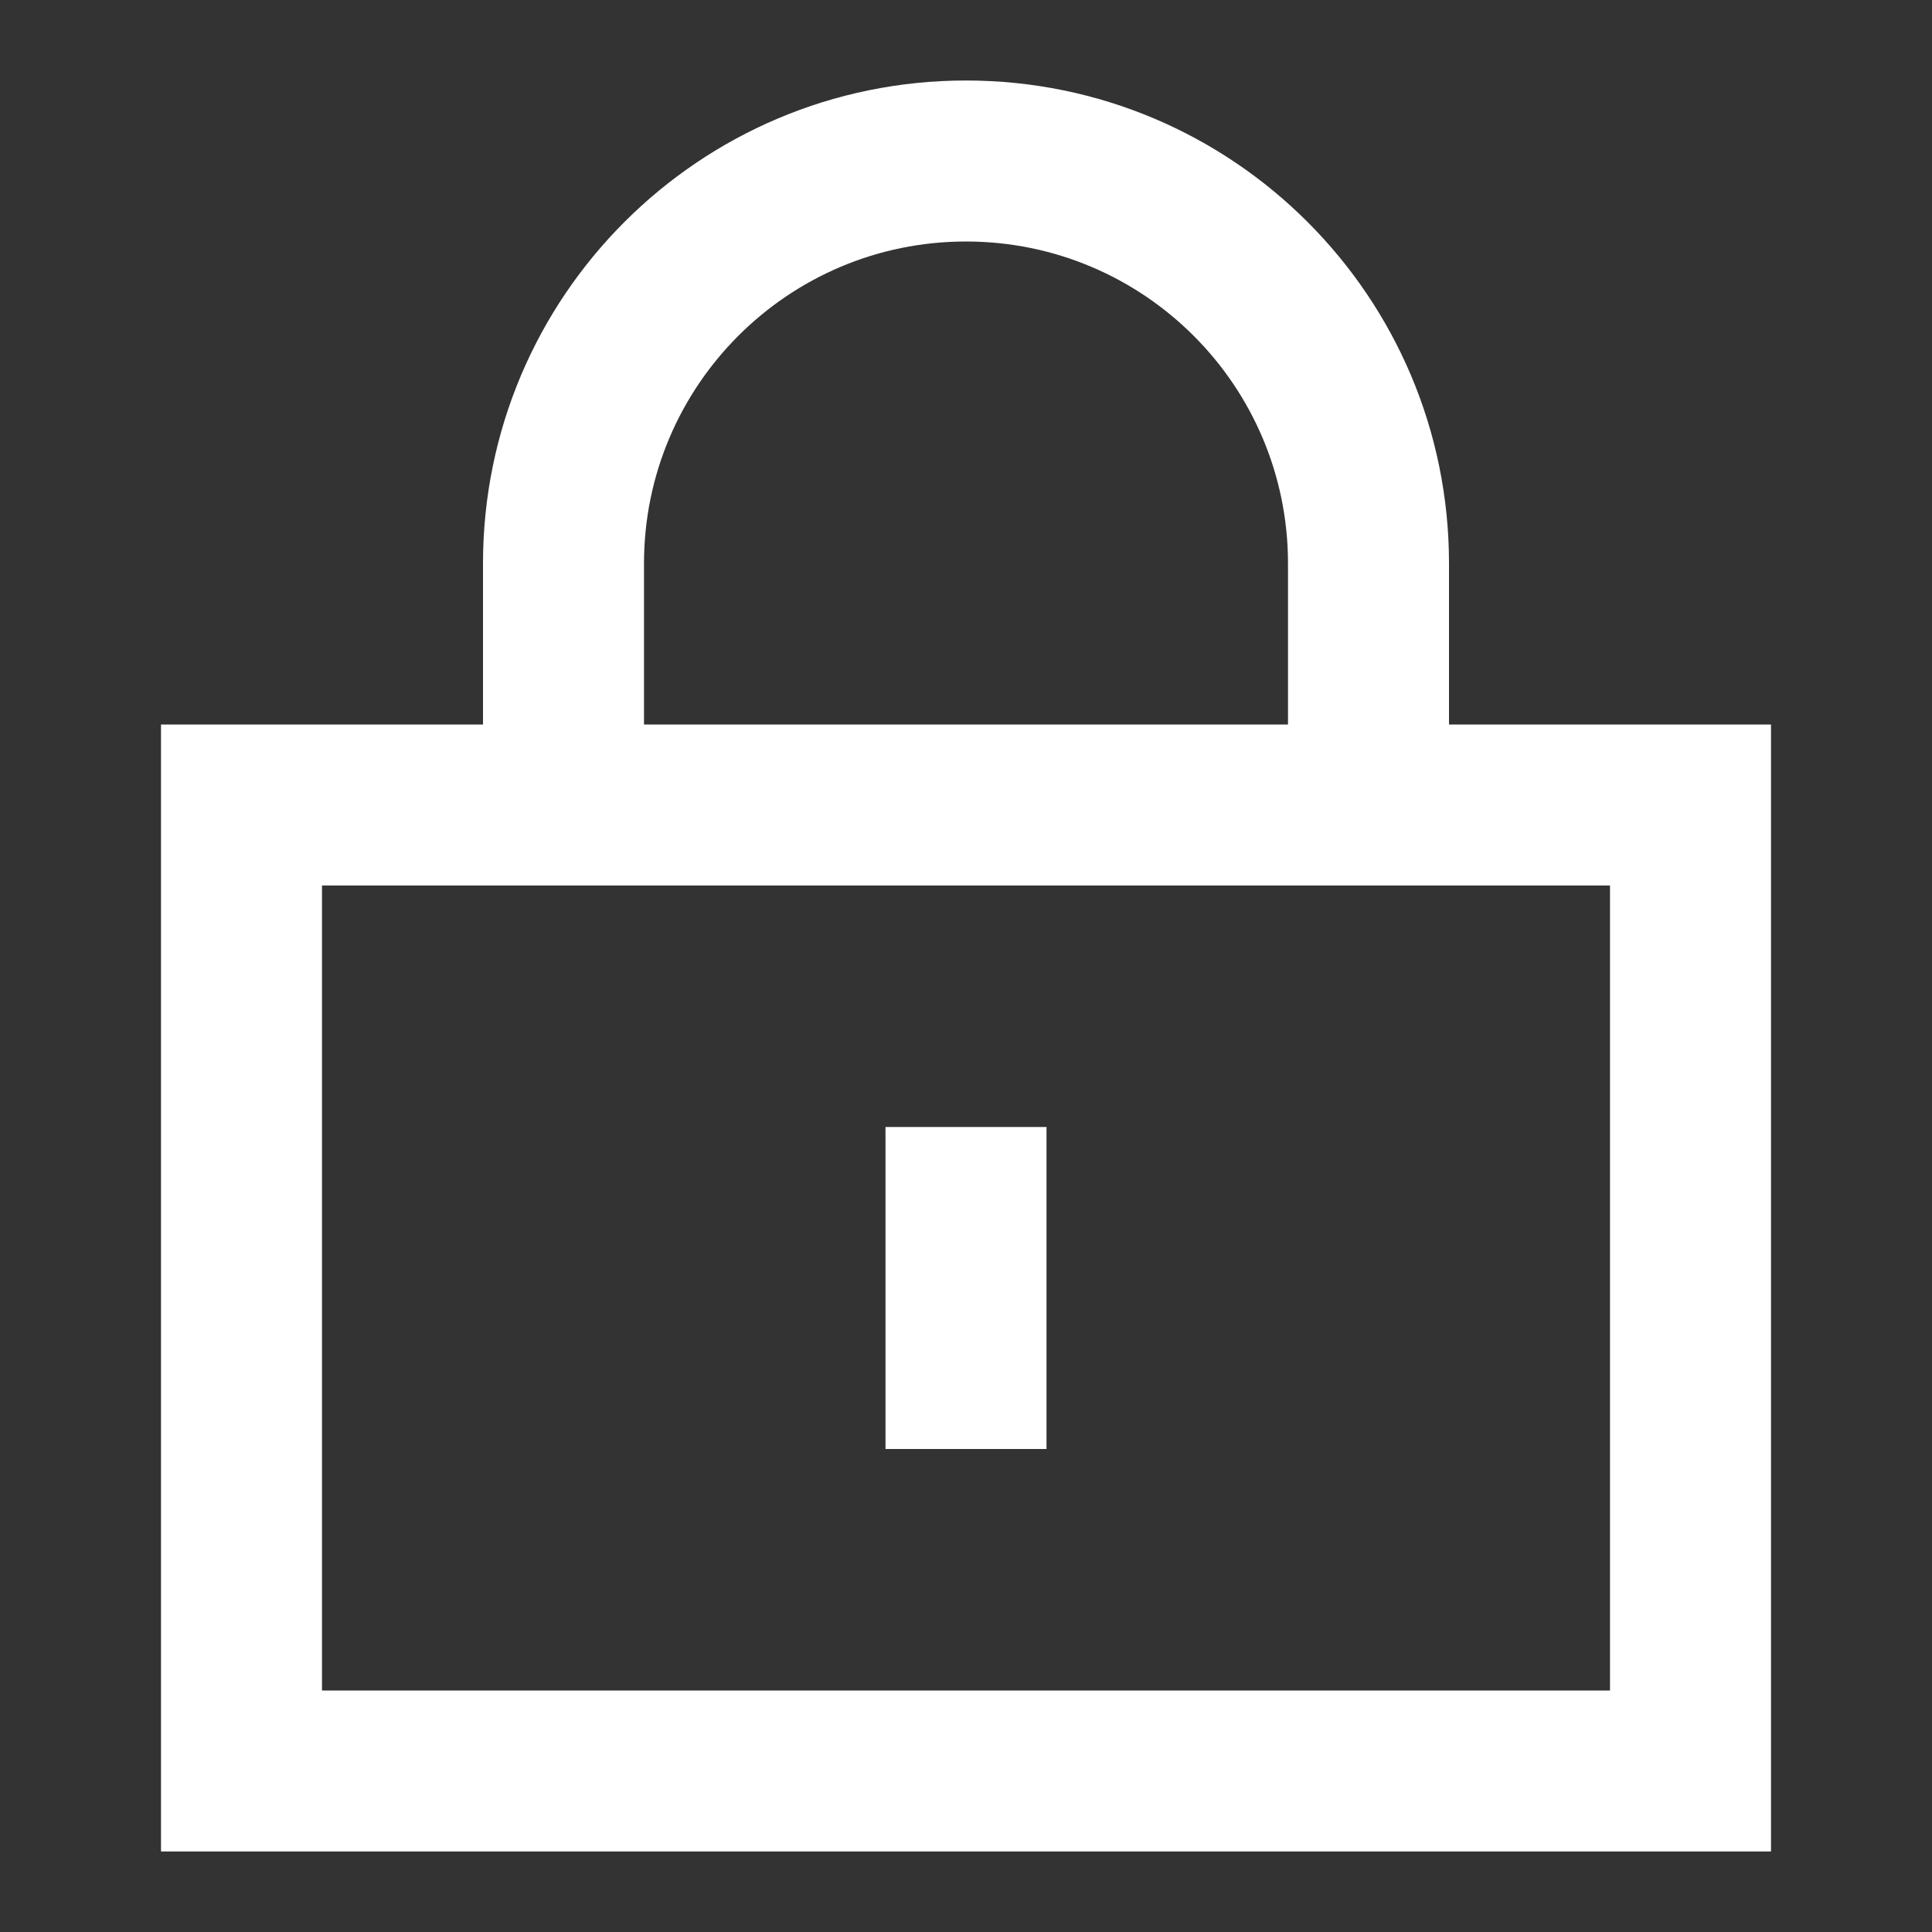 <svg width="24" height="24" viewBox="0 0 24 24" fill="none" xmlns="http://www.w3.org/2000/svg">
<rect x="0" y="0" width="24" height="24" fill="#333333" stroke="none"/>
<path d="M13 14V18H11V14H13Z" fill="#fff"/>
<path fill-rule="evenodd" clip-rule="evenodd" d="M18 9V7C18 3.686 15.314 1 12 1C8.686 1 6 3.686 6 7V9H2V23H22V9H18ZM12 3C9.791 3 8 4.791 8 7V9H16V7C16 4.791 14.209 3 12 3ZM4 11V21H20V11H4Z" fill="#fff"/>
</svg>
